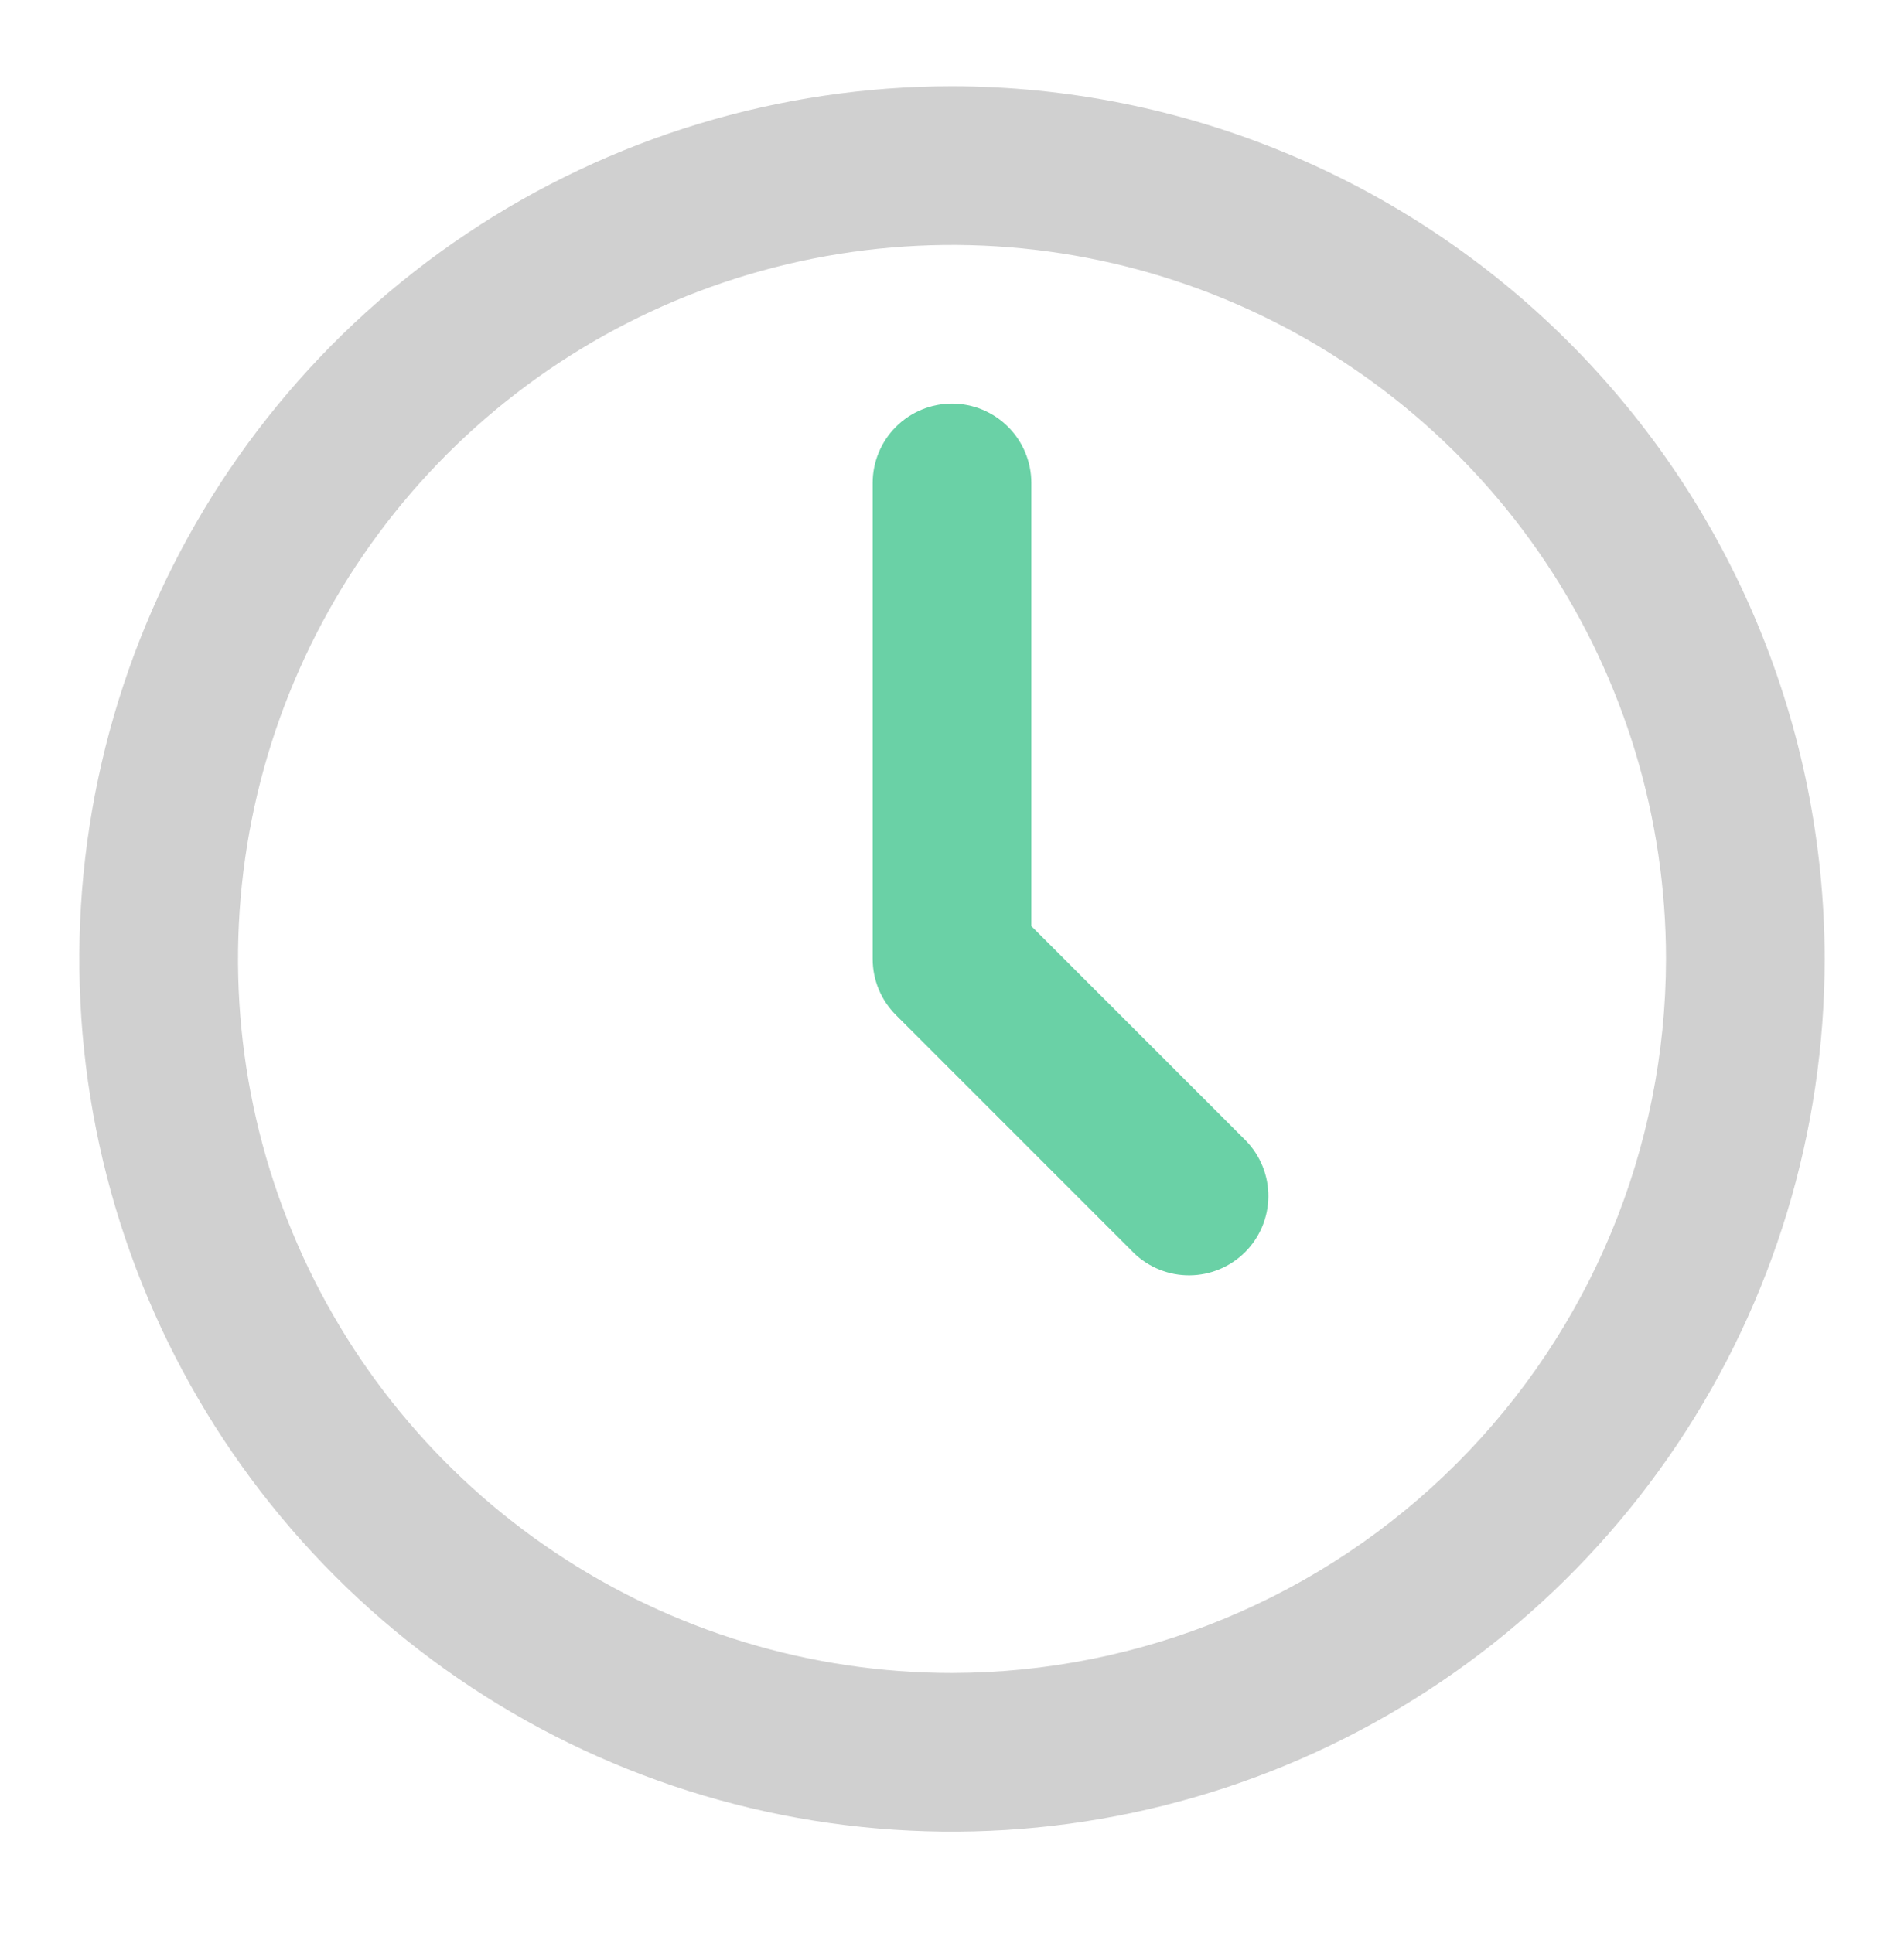 <svg width="66" height="67" viewBox="0 0 66 67" fill="none" xmlns="http://www.w3.org/2000/svg">
<path d="M33 2.99C27.017 2.99 21.169 4.764 16.194 8.088C11.219 11.412 7.342 16.137 5.053 21.664C2.763 27.192 2.164 33.274 3.331 39.142C4.498 45.01 7.38 50.4 11.61 54.63C15.841 58.861 21.231 61.742 27.099 62.909C32.967 64.076 39.049 63.477 44.576 61.188C50.104 58.898 54.828 55.021 58.152 50.046C61.476 45.072 63.25 39.223 63.25 33.24C63.241 25.22 60.05 17.532 54.38 11.861C48.709 6.19 41.02 3 33 2.99ZM33 57.99C28.105 57.99 23.32 56.539 19.25 53.819C15.18 51.1 12.007 47.234 10.134 42.712C8.261 38.189 7.771 33.213 8.726 28.412C9.681 23.611 12.038 19.201 15.499 15.739C18.96 12.278 23.37 9.921 28.172 8.966C32.973 8.011 37.949 8.501 42.471 10.374C46.994 12.248 50.859 15.42 53.579 19.49C56.298 23.56 57.75 28.345 57.75 33.24C57.742 39.802 55.132 46.093 50.492 50.732C45.852 55.372 39.562 57.982 33 57.99Z" fill="#D0D0D0"/>
<path d="M35.75 32.102V16.74C35.75 16.011 35.46 15.311 34.944 14.796C34.429 14.28 33.729 13.99 33 13.99C32.271 13.99 31.571 14.28 31.055 14.796C30.54 15.311 30.25 16.011 30.25 16.74V33.24C30.25 33.969 30.54 34.669 31.056 35.184L39.306 43.434C39.824 43.935 40.519 44.213 41.24 44.206C41.961 44.2 42.651 43.911 43.161 43.401C43.671 42.891 43.96 42.201 43.966 41.48C43.972 40.759 43.695 40.065 43.194 39.546L35.75 32.102Z" fill="#6AD1A6"/>
</svg>
